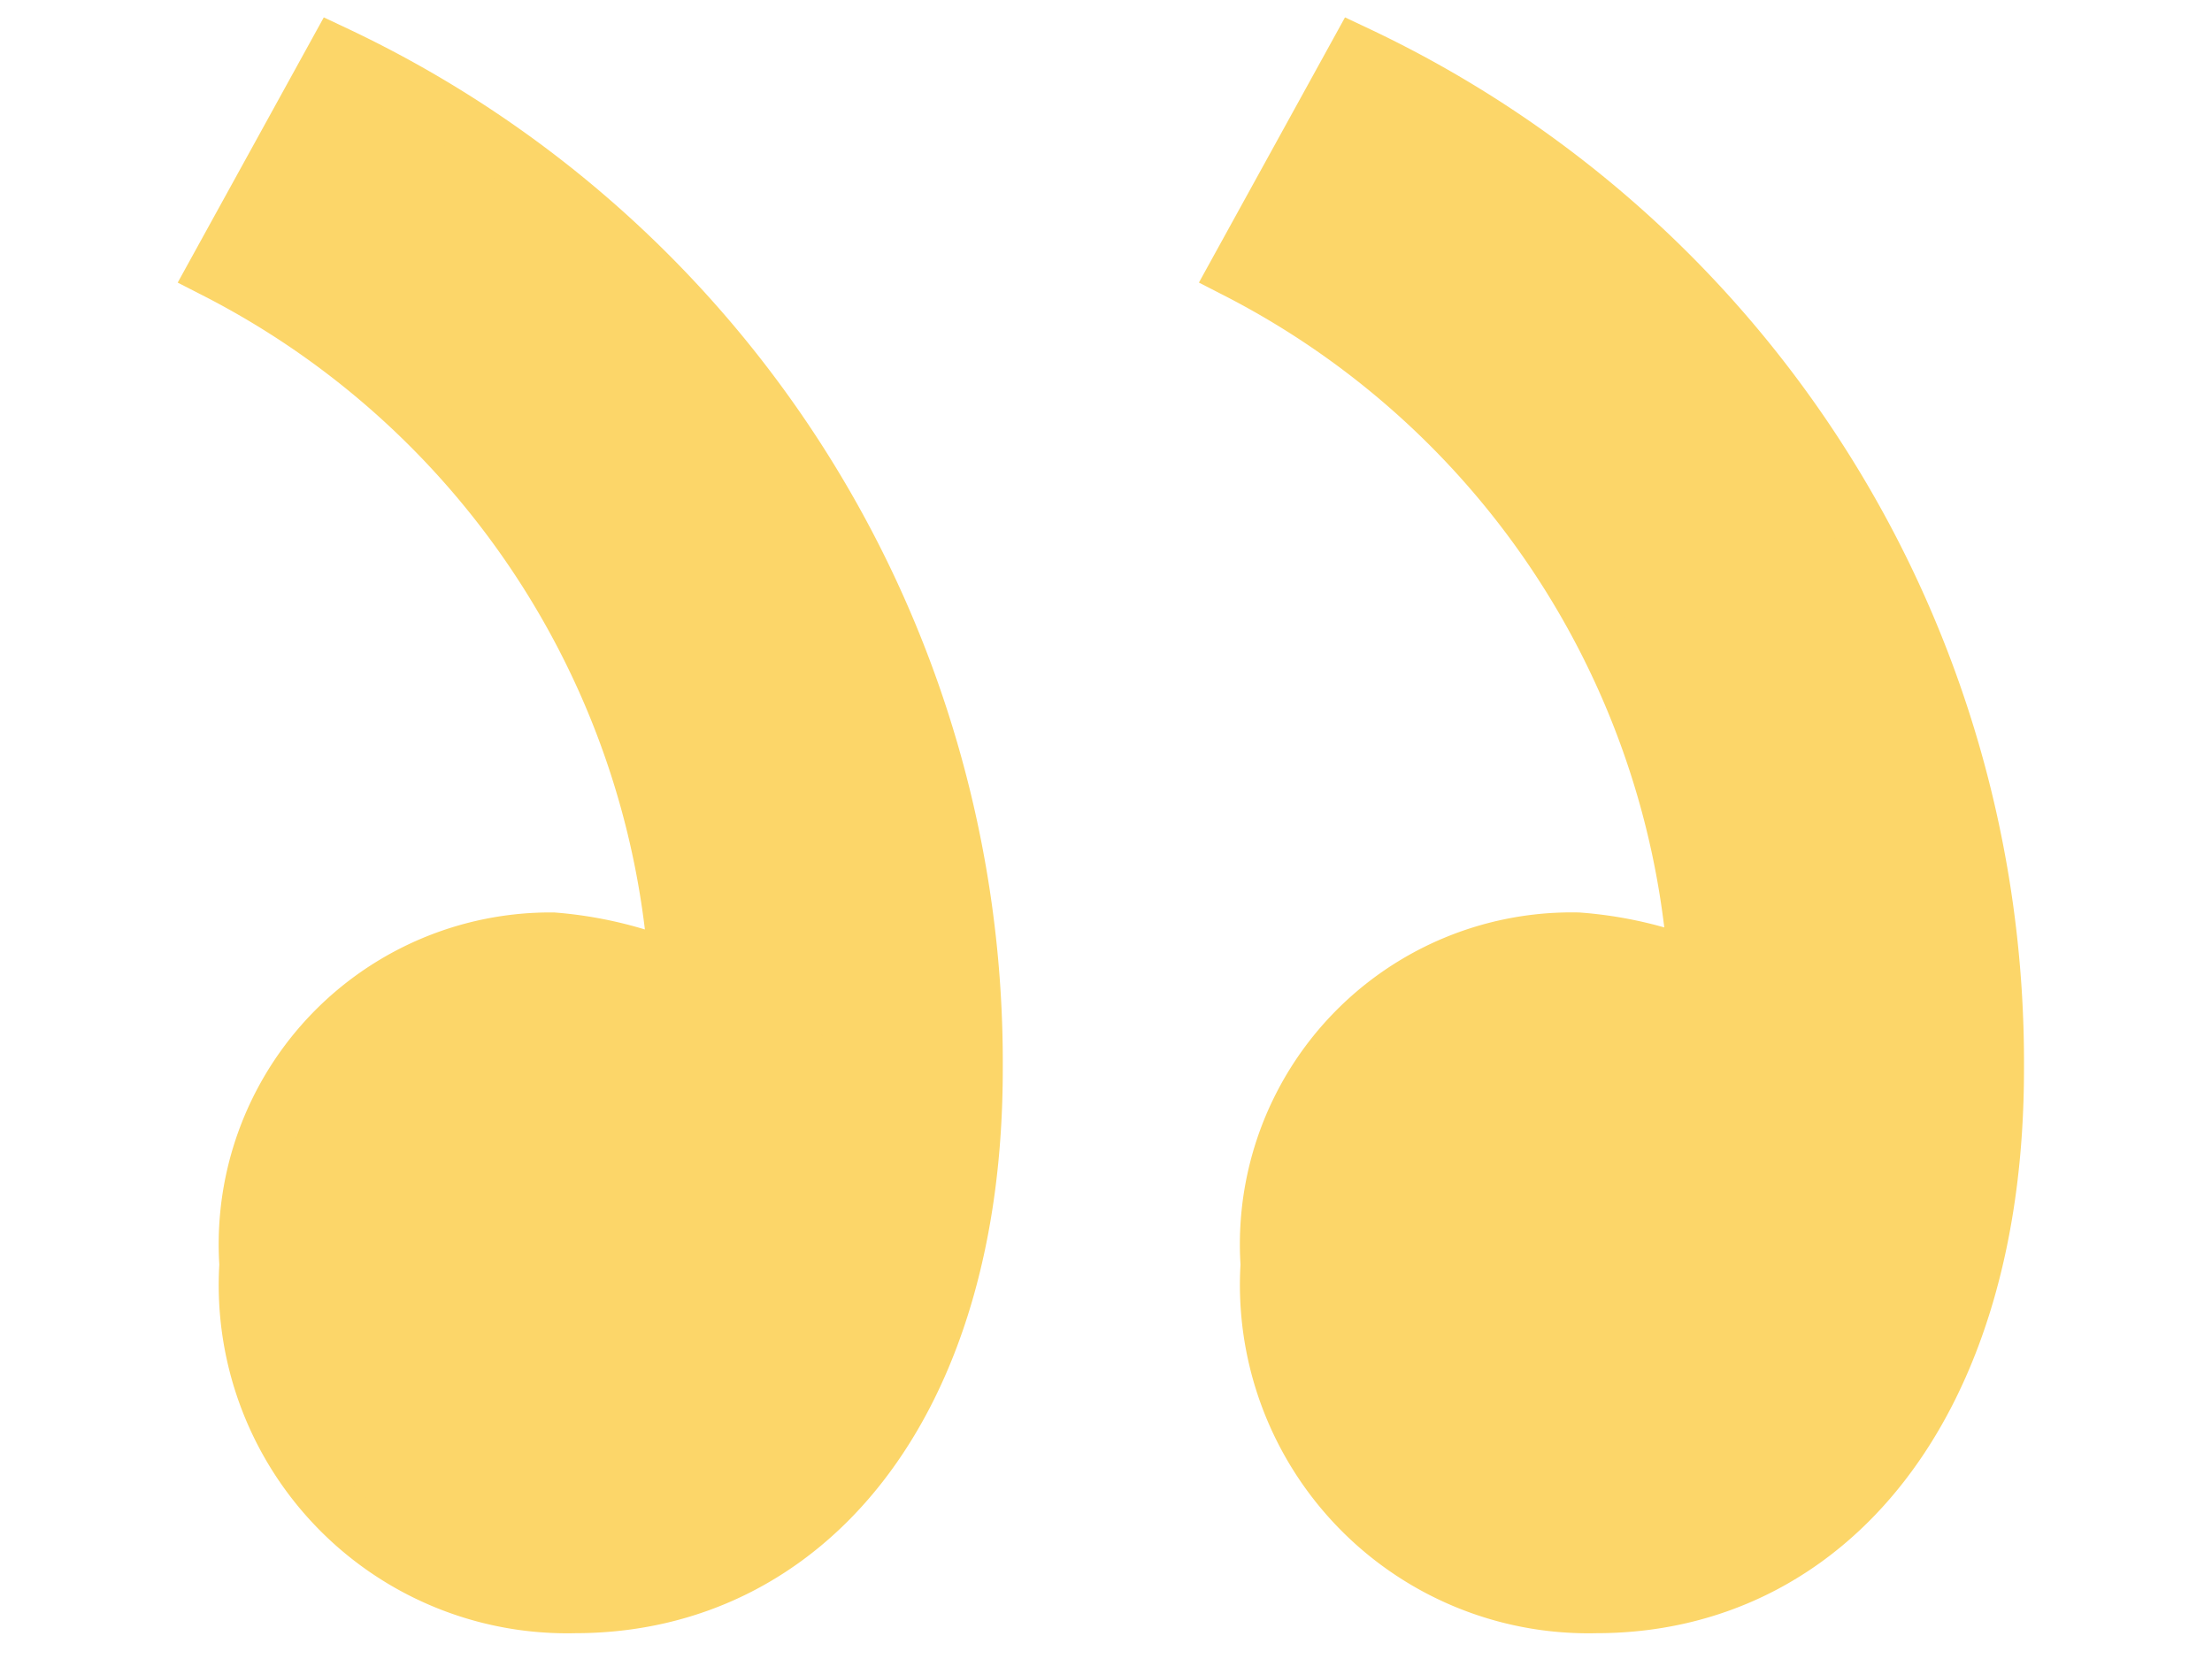 <svg id="Layer_1" data-name="Layer 1" xmlns="http://www.w3.org/2000/svg" viewBox="0 0 12 9"><defs><style>.cls-1{fill:#fcd669;stroke:#fcd669;stroke-miterlimit:10;stroke-width:0.3px;}</style></defs><title>DOUBLE QUOTE</title><path class="cls-1" d="M9.21,5.63a4.6,4.6,0,0,0-2.5-4.16L7.36.29A6.05,6.05,0,0,1,10.83,5.8c0,1.83-.92,2.91-2.17,2.91A1.74,1.74,0,0,1,6.88,6.86,1.65,1.65,0,0,1,8.56,5.1a2.15,2.15,0,0,1,1.52.8m-6.4-.27A4.61,4.61,0,0,0,1.17,1.47L1.82.29A6.05,6.05,0,0,1,5.29,5.8c0,1.83-.92,2.91-2.17,2.91A1.74,1.74,0,0,1,1.34,6.86,1.65,1.65,0,0,1,3,5.1a2.15,2.15,0,0,1,1.51.8"/></svg>